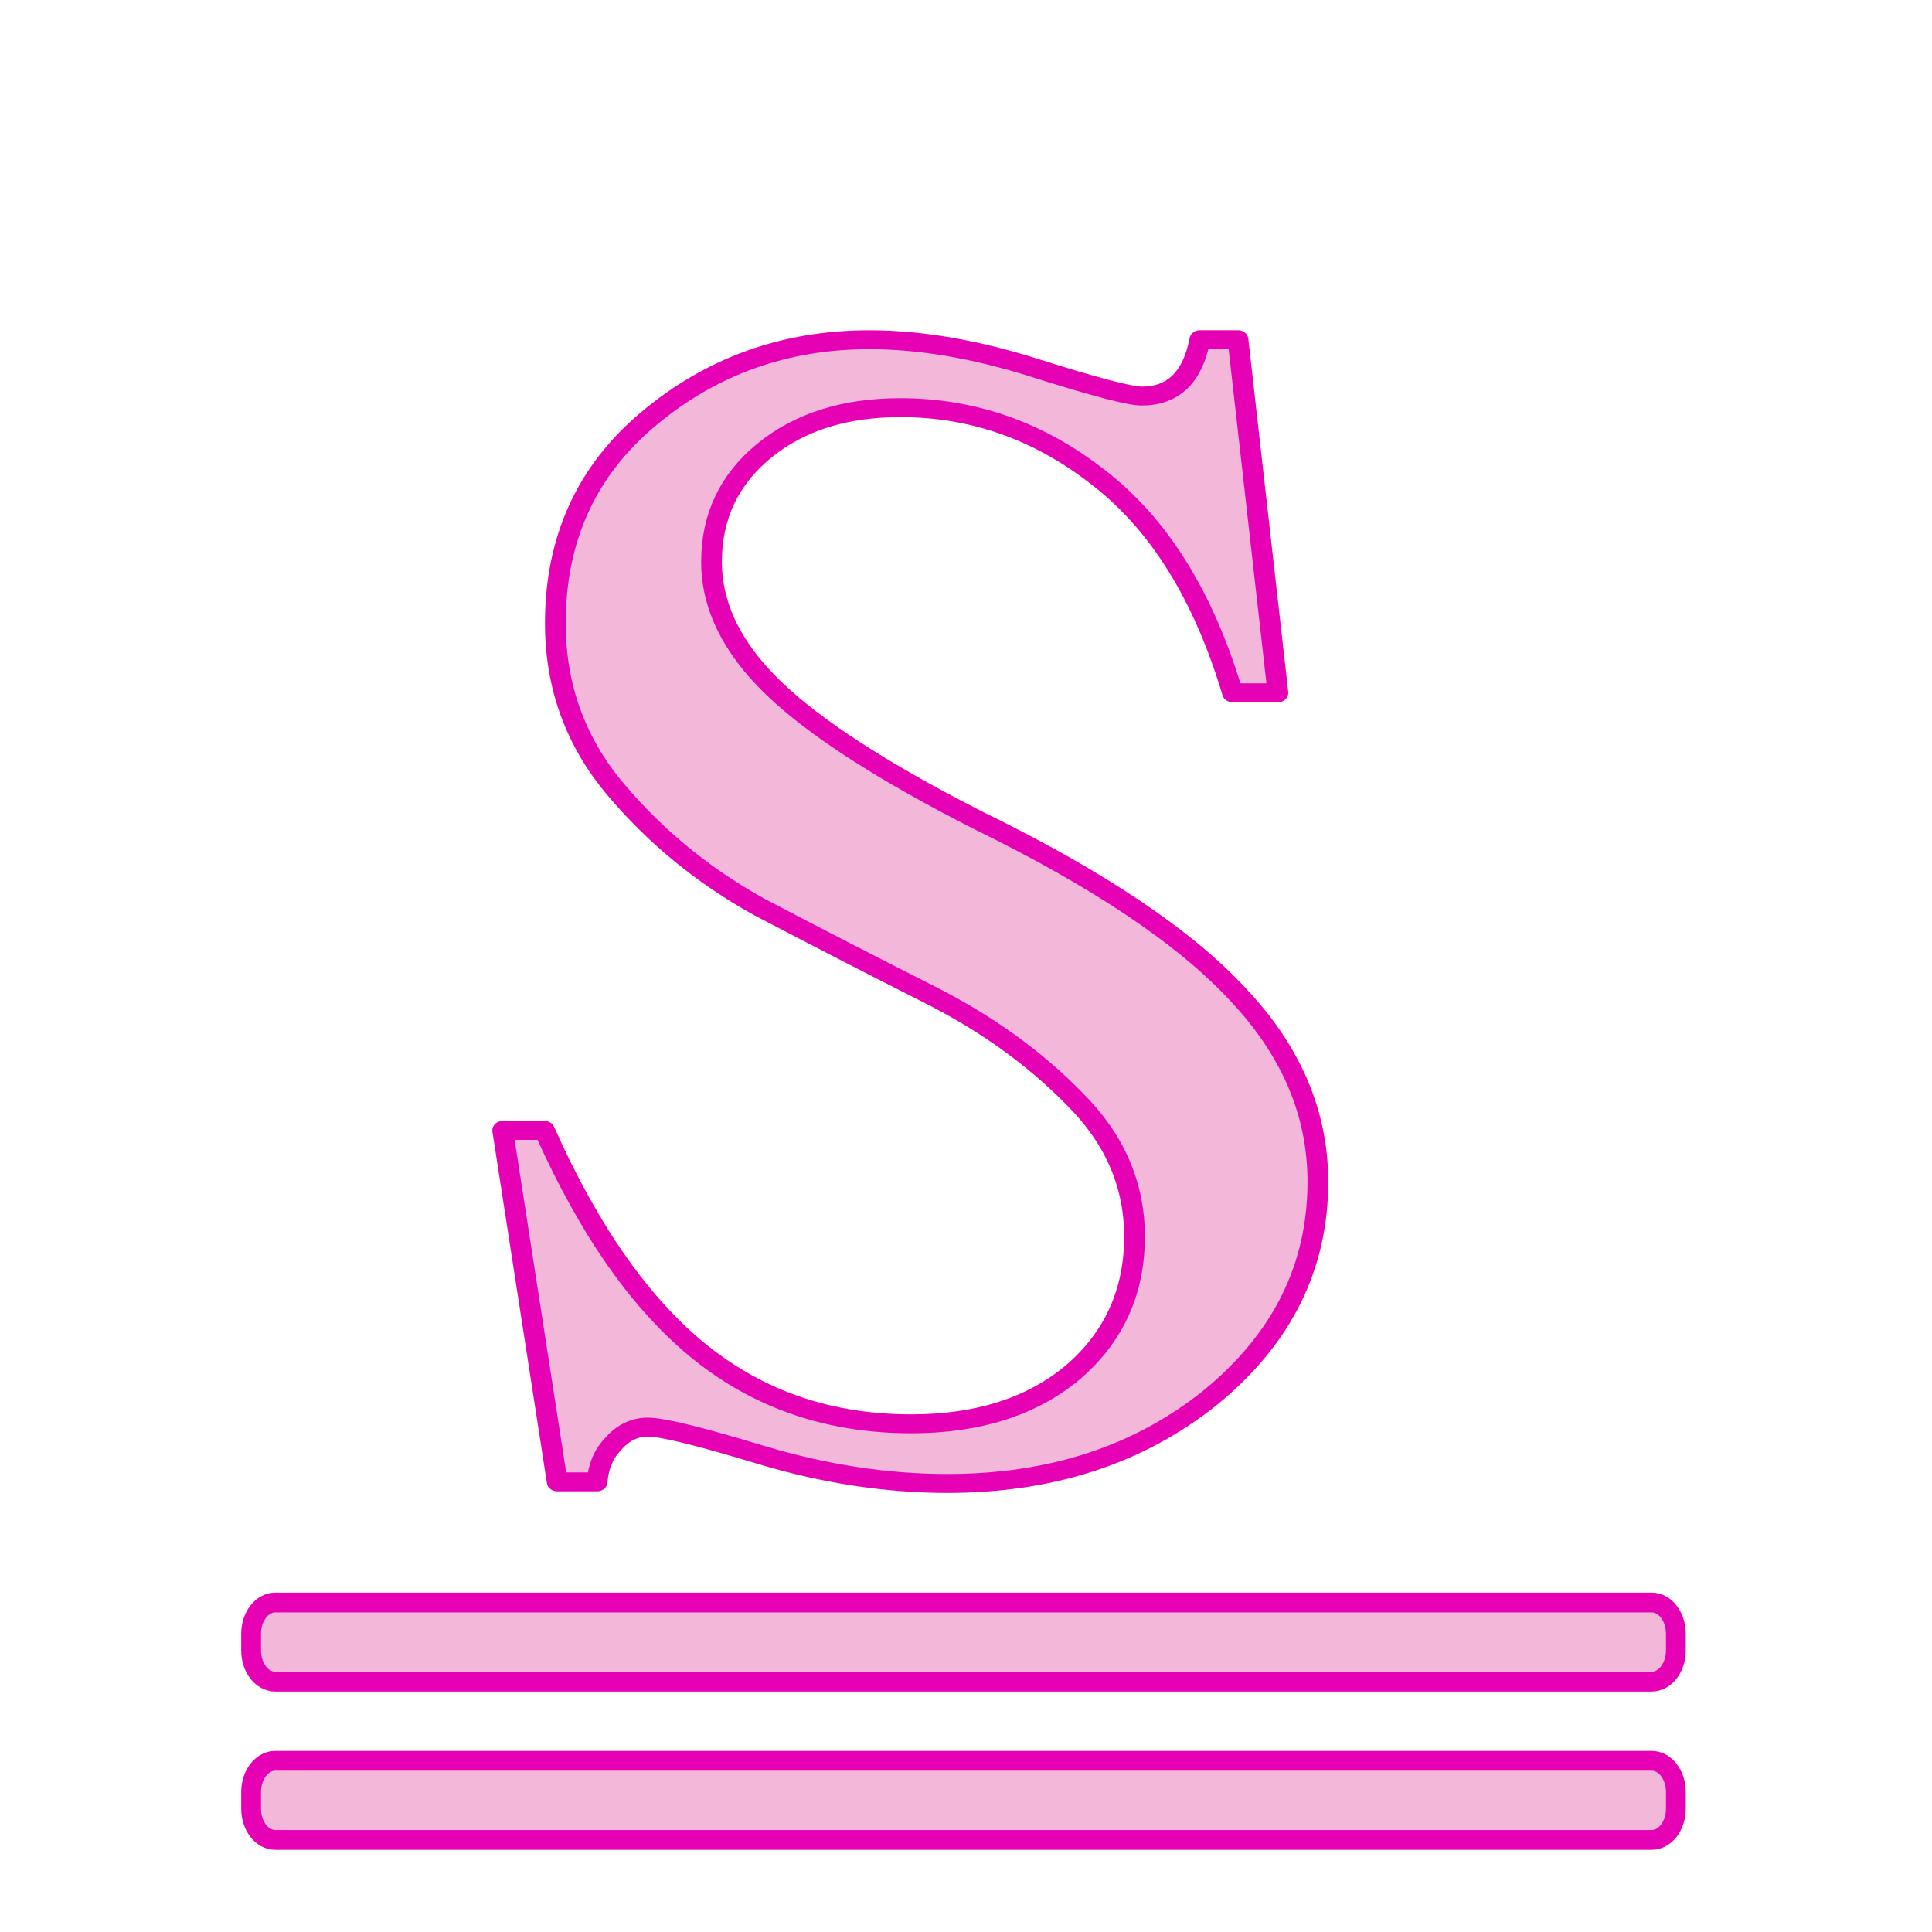 <?xml version="1.0" encoding="UTF-8" standalone="no"?>
<svg
   xmlns:dc="http://purl.org/dc/elements/1.1/"
   xmlns:cc="http://creativecommons.org/ns#"
   xmlns:rdf="http://www.w3.org/1999/02/22-rdf-syntax-ns#"
   xmlns:svg="http://www.w3.org/2000/svg"
   xmlns="http://www.w3.org/2000/svg"
   xmlns:sodipodi="http://sodipodi.sourceforge.net/DTD/sodipodi-0.dtd"
   xmlns:inkscape="http://www.inkscape.org/namespaces/inkscape"
   height="24"
   viewBox="0 0 6.35 6.35"
   width="24"
   id="svg2"
   version="1.1"
   inkscape:version="0.91 r13725"
   sodipodi:docname="lc_underlinedouble.svg"
   inkscape:export-filename="/home/tamara/Desktop/IKON/5_258 (tamara)/ca/lc_underlinedouble.png"
   inkscape:export-xdpi="90"
   inkscape:export-ydpi="90">
  <defs
     id="defs26" />
  <sodipodi:namedview
     pagecolor="#ffffff"
     bordercolor="#666666"
     borderopacity="1"
     objecttolerance="10"
     gridtolerance="10"
     guidetolerance="10"
     inkscape:pageopacity="0"
     inkscape:pageshadow="2"
     inkscape:window-width="1366"
     inkscape:window-height="718"
     id="namedview24"
     showgrid="true"
     inkscape:zoom="27.812867"
     inkscape:cx="8.8119967"
     inkscape:cy="6.252101"
     inkscape:window-x="0"
     inkscape:window-y="0"
     inkscape:window-maximized="1"
     inkscape:current-layer="svg2">
    <inkscape:grid
       type="xygrid"
       id="grid4167" />
  </sodipodi:namedview>
  <linearGradient
     id="a"
     gradientUnits="userSpaceOnUse"
     x1="17.796"
     x2="18.76"
     y1="27.898"
     y2="5.739">
    <stop
       offset="0"
       stop-color="#555"
       id="stop5" />
    <stop
       offset="1"
       id="stop7" />
  </linearGradient>
  <linearGradient
     id="b"
     gradientUnits="userSpaceOnUse"
     x1="10.703"
     x2="21.628"
     y1="12.44"
     y2="12.44">
    <stop
       offset="0"
       stop-color="#3b3e22"
       id="stop10" />
    <stop
       offset="1"
       stop-color="#454545"
       stop-opacity="0"
       id="stop12" />
  </linearGradient>
  <g
     transform="matrix(0.169,0,0,0.169,0.305,0.324)"
     id="g14"
     style="fill:#f3b7d9;fill-opacity:1;stroke:#e601b4;stroke-width:0.385;stroke-linecap:round;stroke-linejoin:round;stroke-miterlimit:4;stroke-dasharray:none;stroke-opacity:1">
    <path
       d="m 19.35,23.149 q 0,-1.585 -1.113,-2.799 -1.113,-1.248 -2.698,-2.124 -1.585,-0.877 -3.17,-1.787 -1.551,-0.944 -2.664,-2.394 -1.113,-1.45 -1.113,-3.372 0,-2.563 1.72,-4.148 1.753,-1.619 4.114,-1.619 1.416,0 3.069,0.573 1.652,0.573 1.99,0.573 0.877,0 1.079,-1.147 l 0.708,0 0.742,7.183 -0.843,0 Q 20.361,9.121 18.675,7.704 17.023,6.288 15,6.288 q -1.551,0 -2.529,0.877 -0.978,0.877 -0.978,2.259 0,1.349 1.147,2.563 1.147,1.214 3.81,2.698 3.338,1.787 4.822,3.541 1.484,1.72 1.484,3.81 0,2.597 -1.99,4.384 -1.99,1.753 -4.89,1.753 -1.686,0 -3.44,-0.573 -1.72,-0.573 -2.124,-0.573 -0.371,0 -0.641,0.337 -0.27,0.303 -0.303,0.776 l -0.742,0 -1.012,-7.149 0.776,0 q 1.248,3.069 2.9,4.519 1.652,1.45 3.912,1.45 1.855,0 3.001,-1.045 1.147,-1.079 1.147,-2.765 z"
       transform="scale(1.047,0.956)"
       id="path16"
       style="fill:#f3b7d9;fill-opacity:1;stroke:#e601b4;stroke-width:0.385;stroke-linecap:round;stroke-linejoin:round;stroke-miterlimit:4;stroke-dasharray:none;stroke-opacity:1"
       inkscape:connector-curvature="0" />
    <path
       d="m 3.551,29.249 26.765,0 c 0.262,0 0.472,0.271 0.472,0.607 l 0,0.325 c 0,0.336 -0.211,0.607 -0.472,0.607 l -26.765,0 c -0.262,0 -0.472,-0.271 -0.472,-0.607 l 0,-0.325 c 0,-0.336 0.211,-0.607 0.472,-0.607 z"
       id="path18"
       style="fill:#f3b7d9;fill-opacity:1;stroke:#e601b4;stroke-width:0.385;stroke-linecap:round;stroke-linejoin:round;stroke-miterlimit:4;stroke-dasharray:none;stroke-opacity:1"
       inkscape:connector-curvature="0" />
    <path
       d="m 3.551,32.327 26.765,0 c 0.262,0 0.472,0.271 0.472,0.607 l 0,0.325 c 0,0.336 -0.211,0.607 -0.472,0.607 l -26.765,0 c -0.262,0 -0.472,-0.271 -0.472,-0.607 l 0,-0.325 c 0,-0.336 0.211,-0.607 0.472,-0.607 z"
       id="path22"
       style="fill:#f3b7d9;fill-opacity:1;stroke:#e601b4;stroke-width:0.385;stroke-linecap:round;stroke-linejoin:round;stroke-miterlimit:4;stroke-dasharray:none;stroke-opacity:1"
       inkscape:connector-curvature="0" />
  </g>
</svg>
